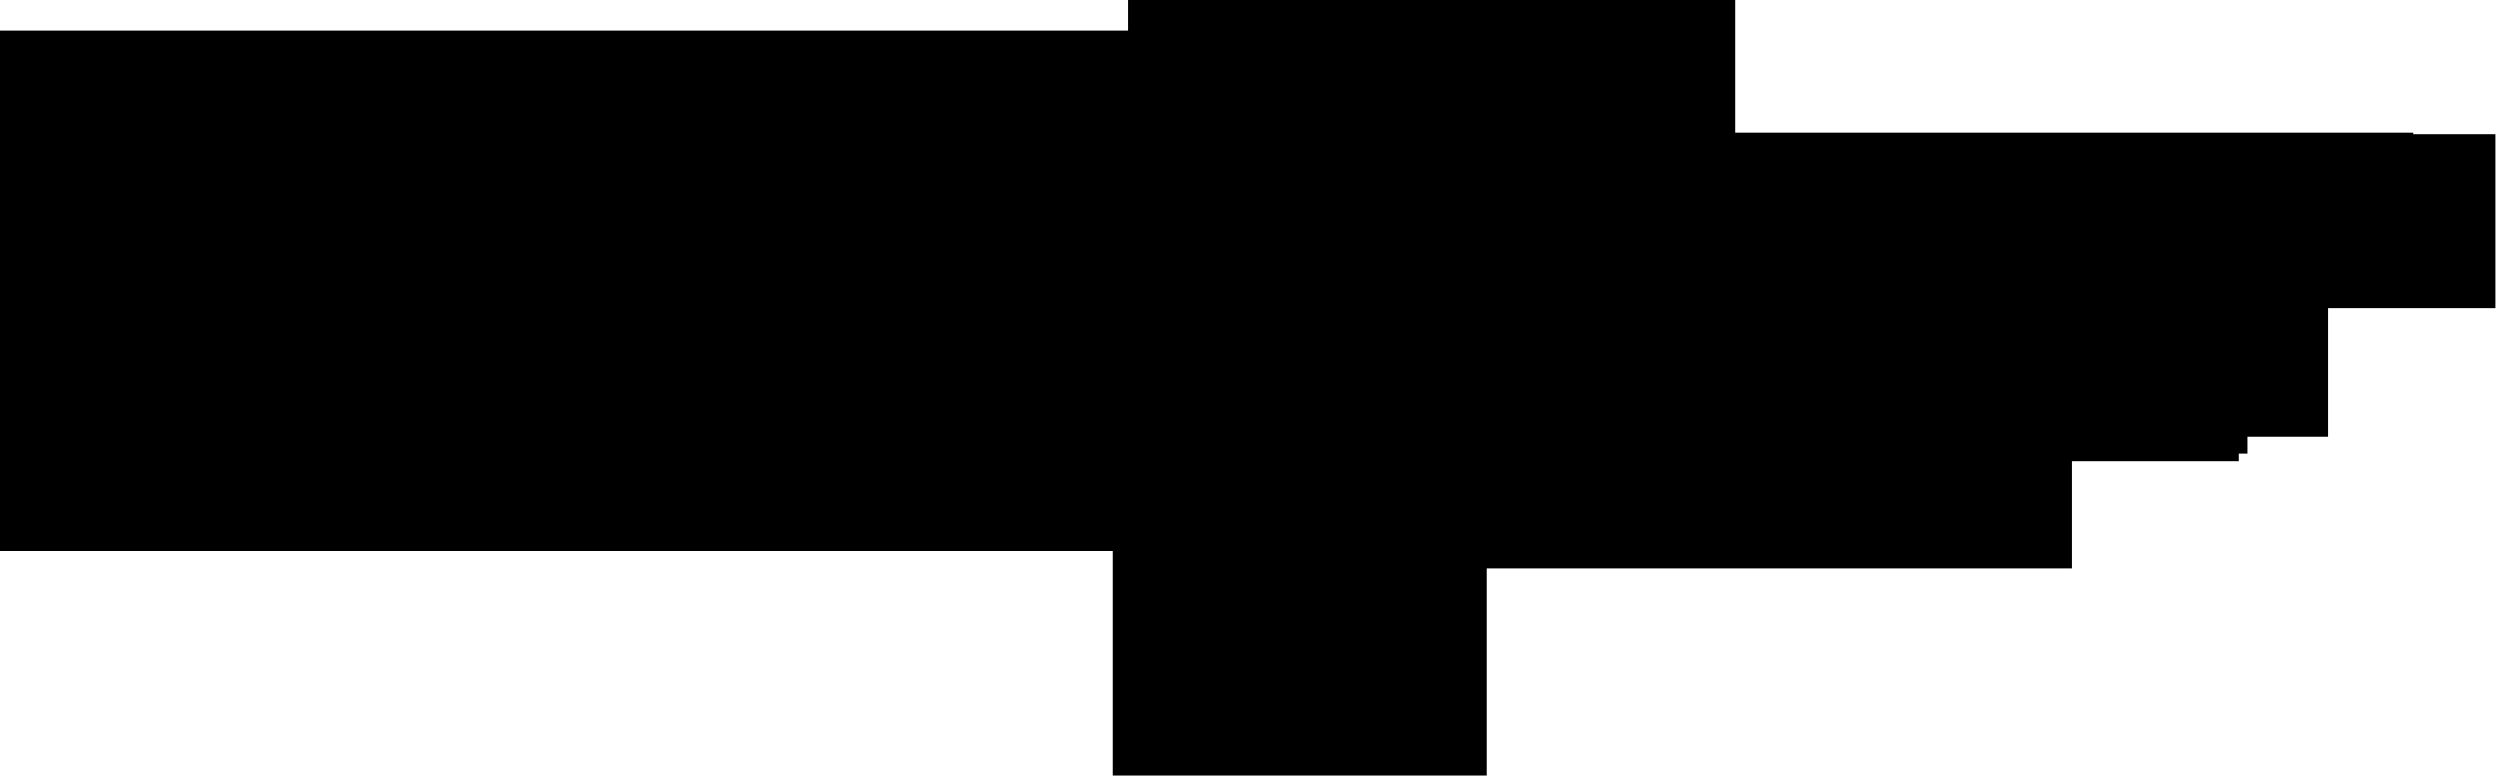 <?xml version="1.0" encoding="utf-8"?>
<svg version="1.1" id="Layer_1"
xmlns="http://www.w3.org/2000/svg"
xmlns:xlink="http://www.w3.org/1999/xlink"
xmlns:author="http://www.sothink.com"
width="245px" height="76px"
xml:space="preserve">
<g id="2125" transform="matrix(1, 0, 0, 1, 115.55, 39.5)">
<path style="fill:#000000;fill-opacity:1" d="M54.5,-26.5L120.95 -26.5L120.95 -26.35L129 -26.35L129 -9.3L112.6 -9.3L112.6 3.3L104.7 3.3L104.7 4.95L103.85 4.95L103.85 5.7L87.5 5.7L87.5 16.2L30.15 16.2L30.15 36.5L-6.5 36.5L-6.5 14.5L-115.55 14.5L-115.55 -36.5L-5 -36.5L-5 -39.5L54.5 -39.5L54.5 -26.5" />
</g>
</svg>
